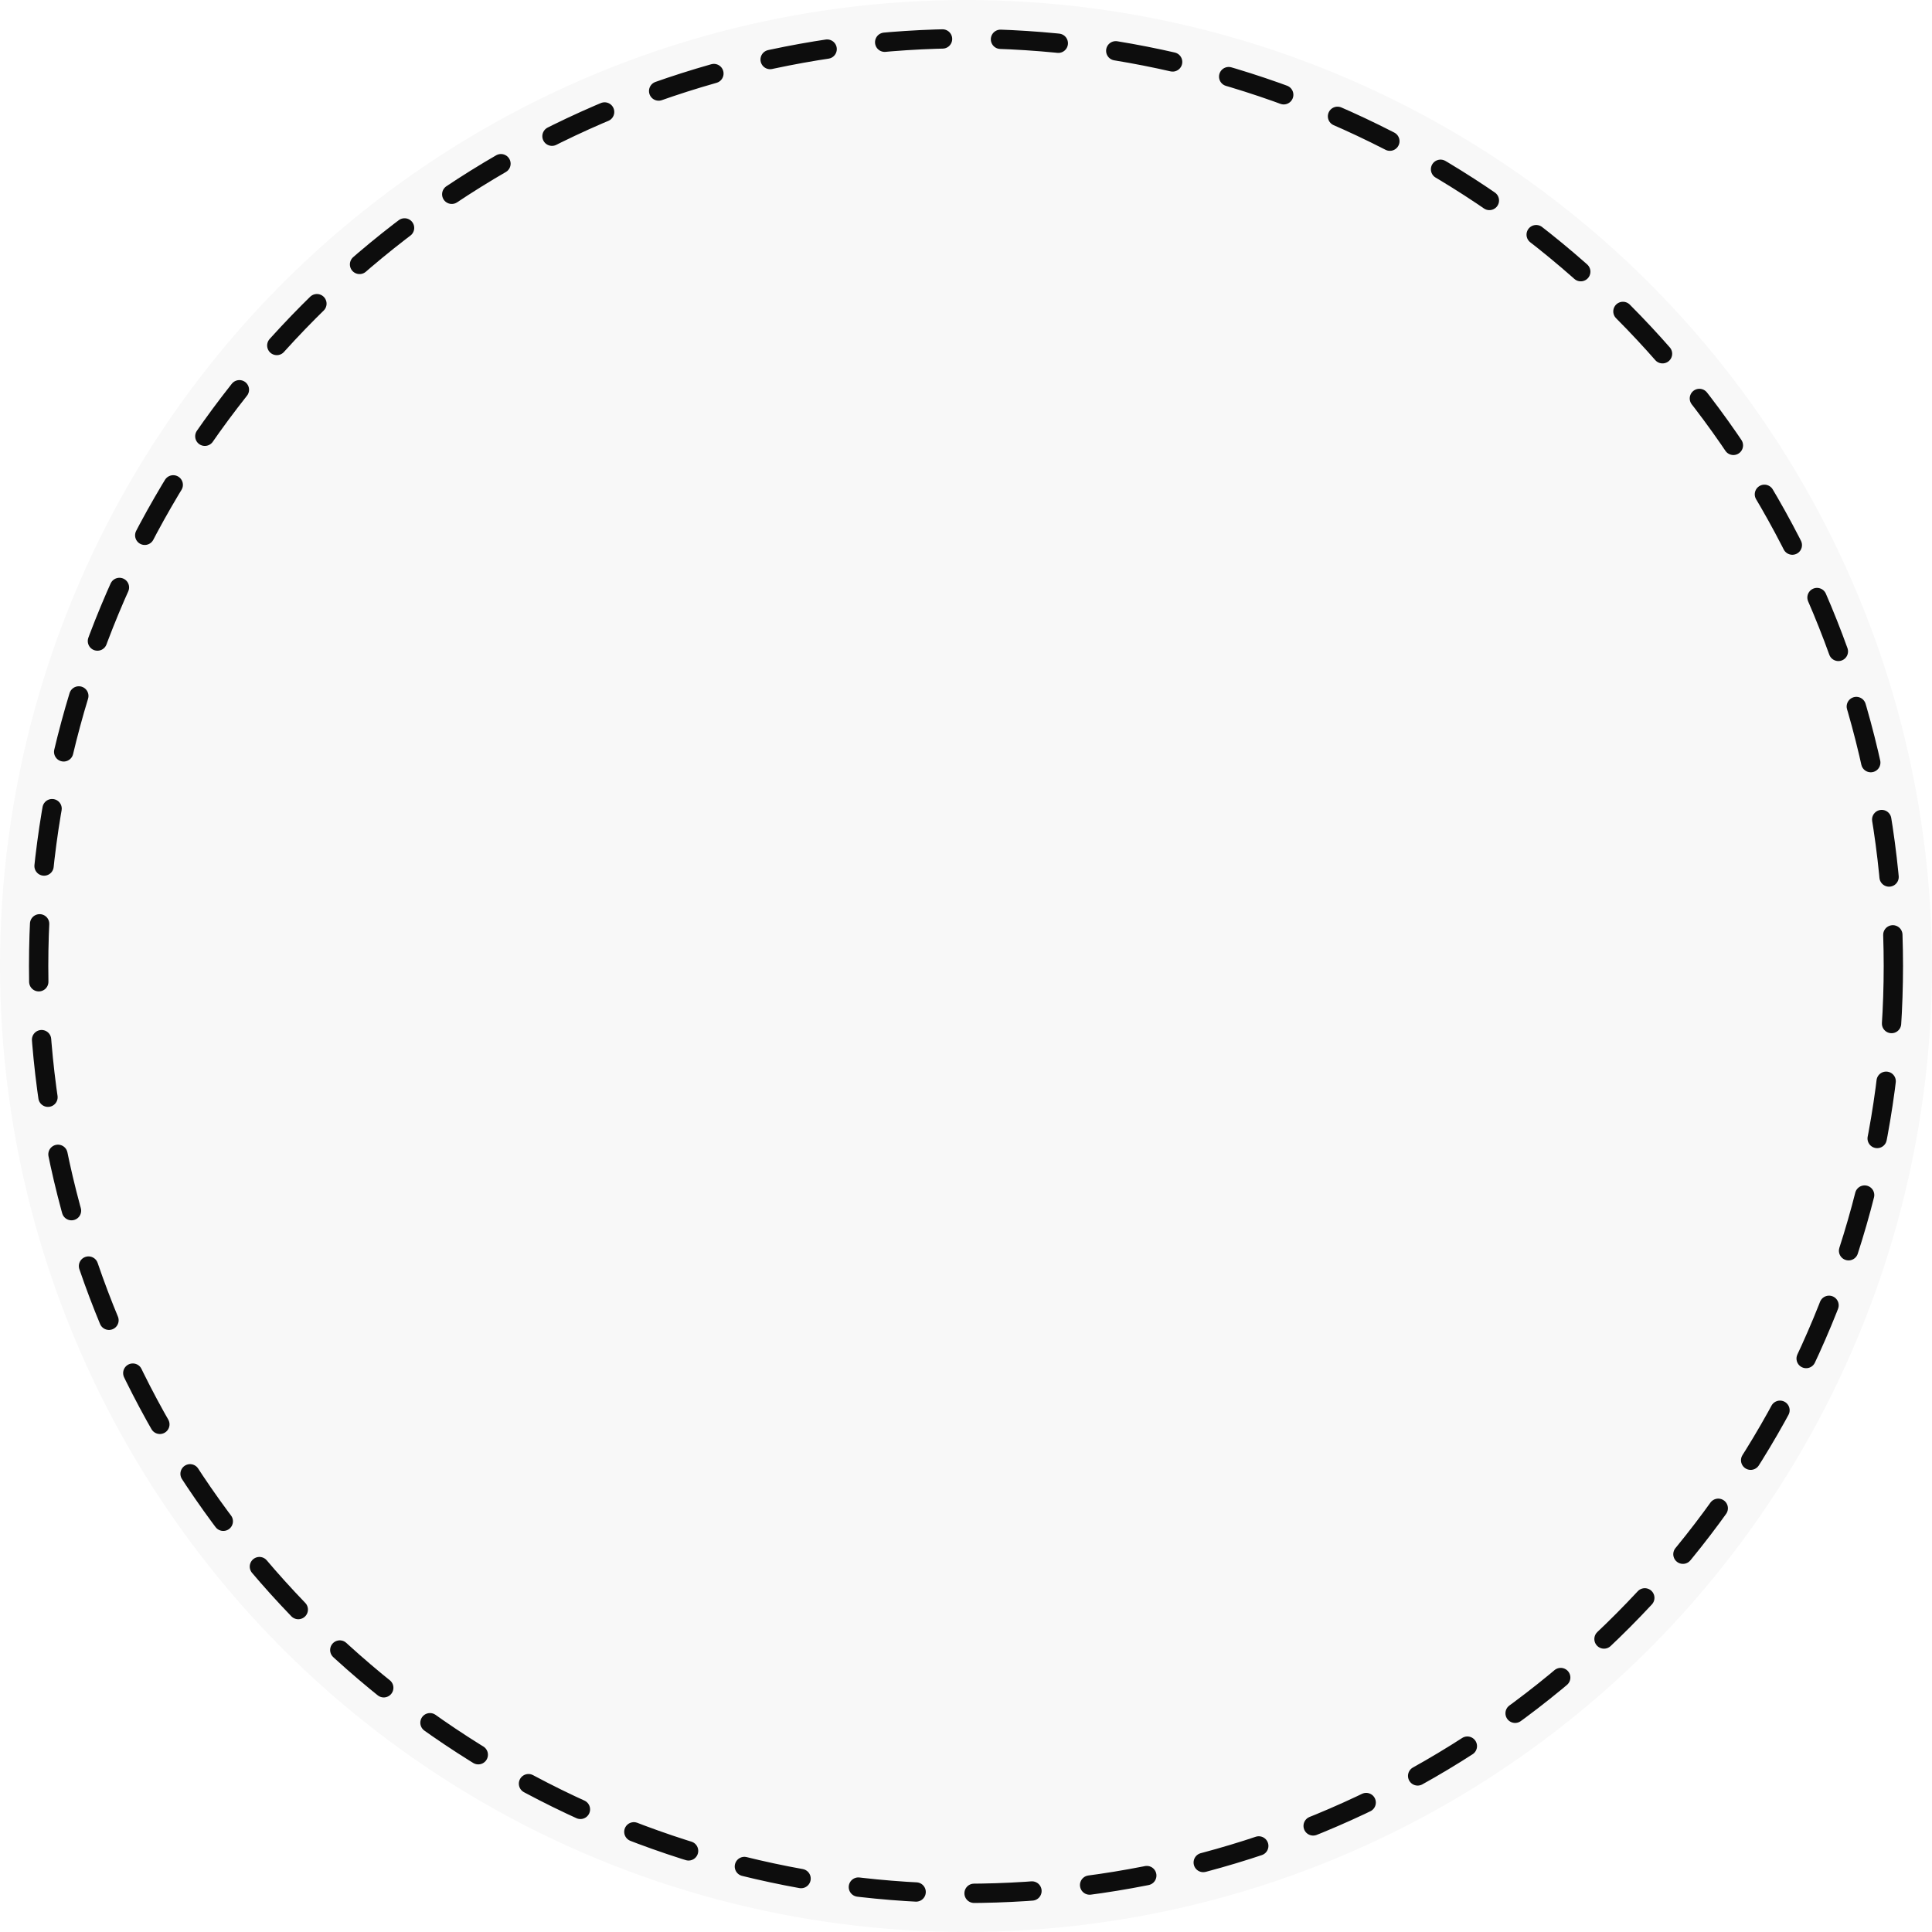 <svg xmlns="http://www.w3.org/2000/svg" width="5in" height="5in" viewBox="0 0 127 127"><circle r="63.5" cy="63.5" cx="63.5" style="font-variant-east_asian:normal" fill-opacity=".031"/><circle r="60.96" cy="63.5" cx="63.5" fill="none" stroke="#0d0d0d" stroke-width="1.27" stroke-linecap="round" stroke-linejoin="round" stroke-dasharray="3.81,3.81" stroke-dashoffset="7.645"/></svg>